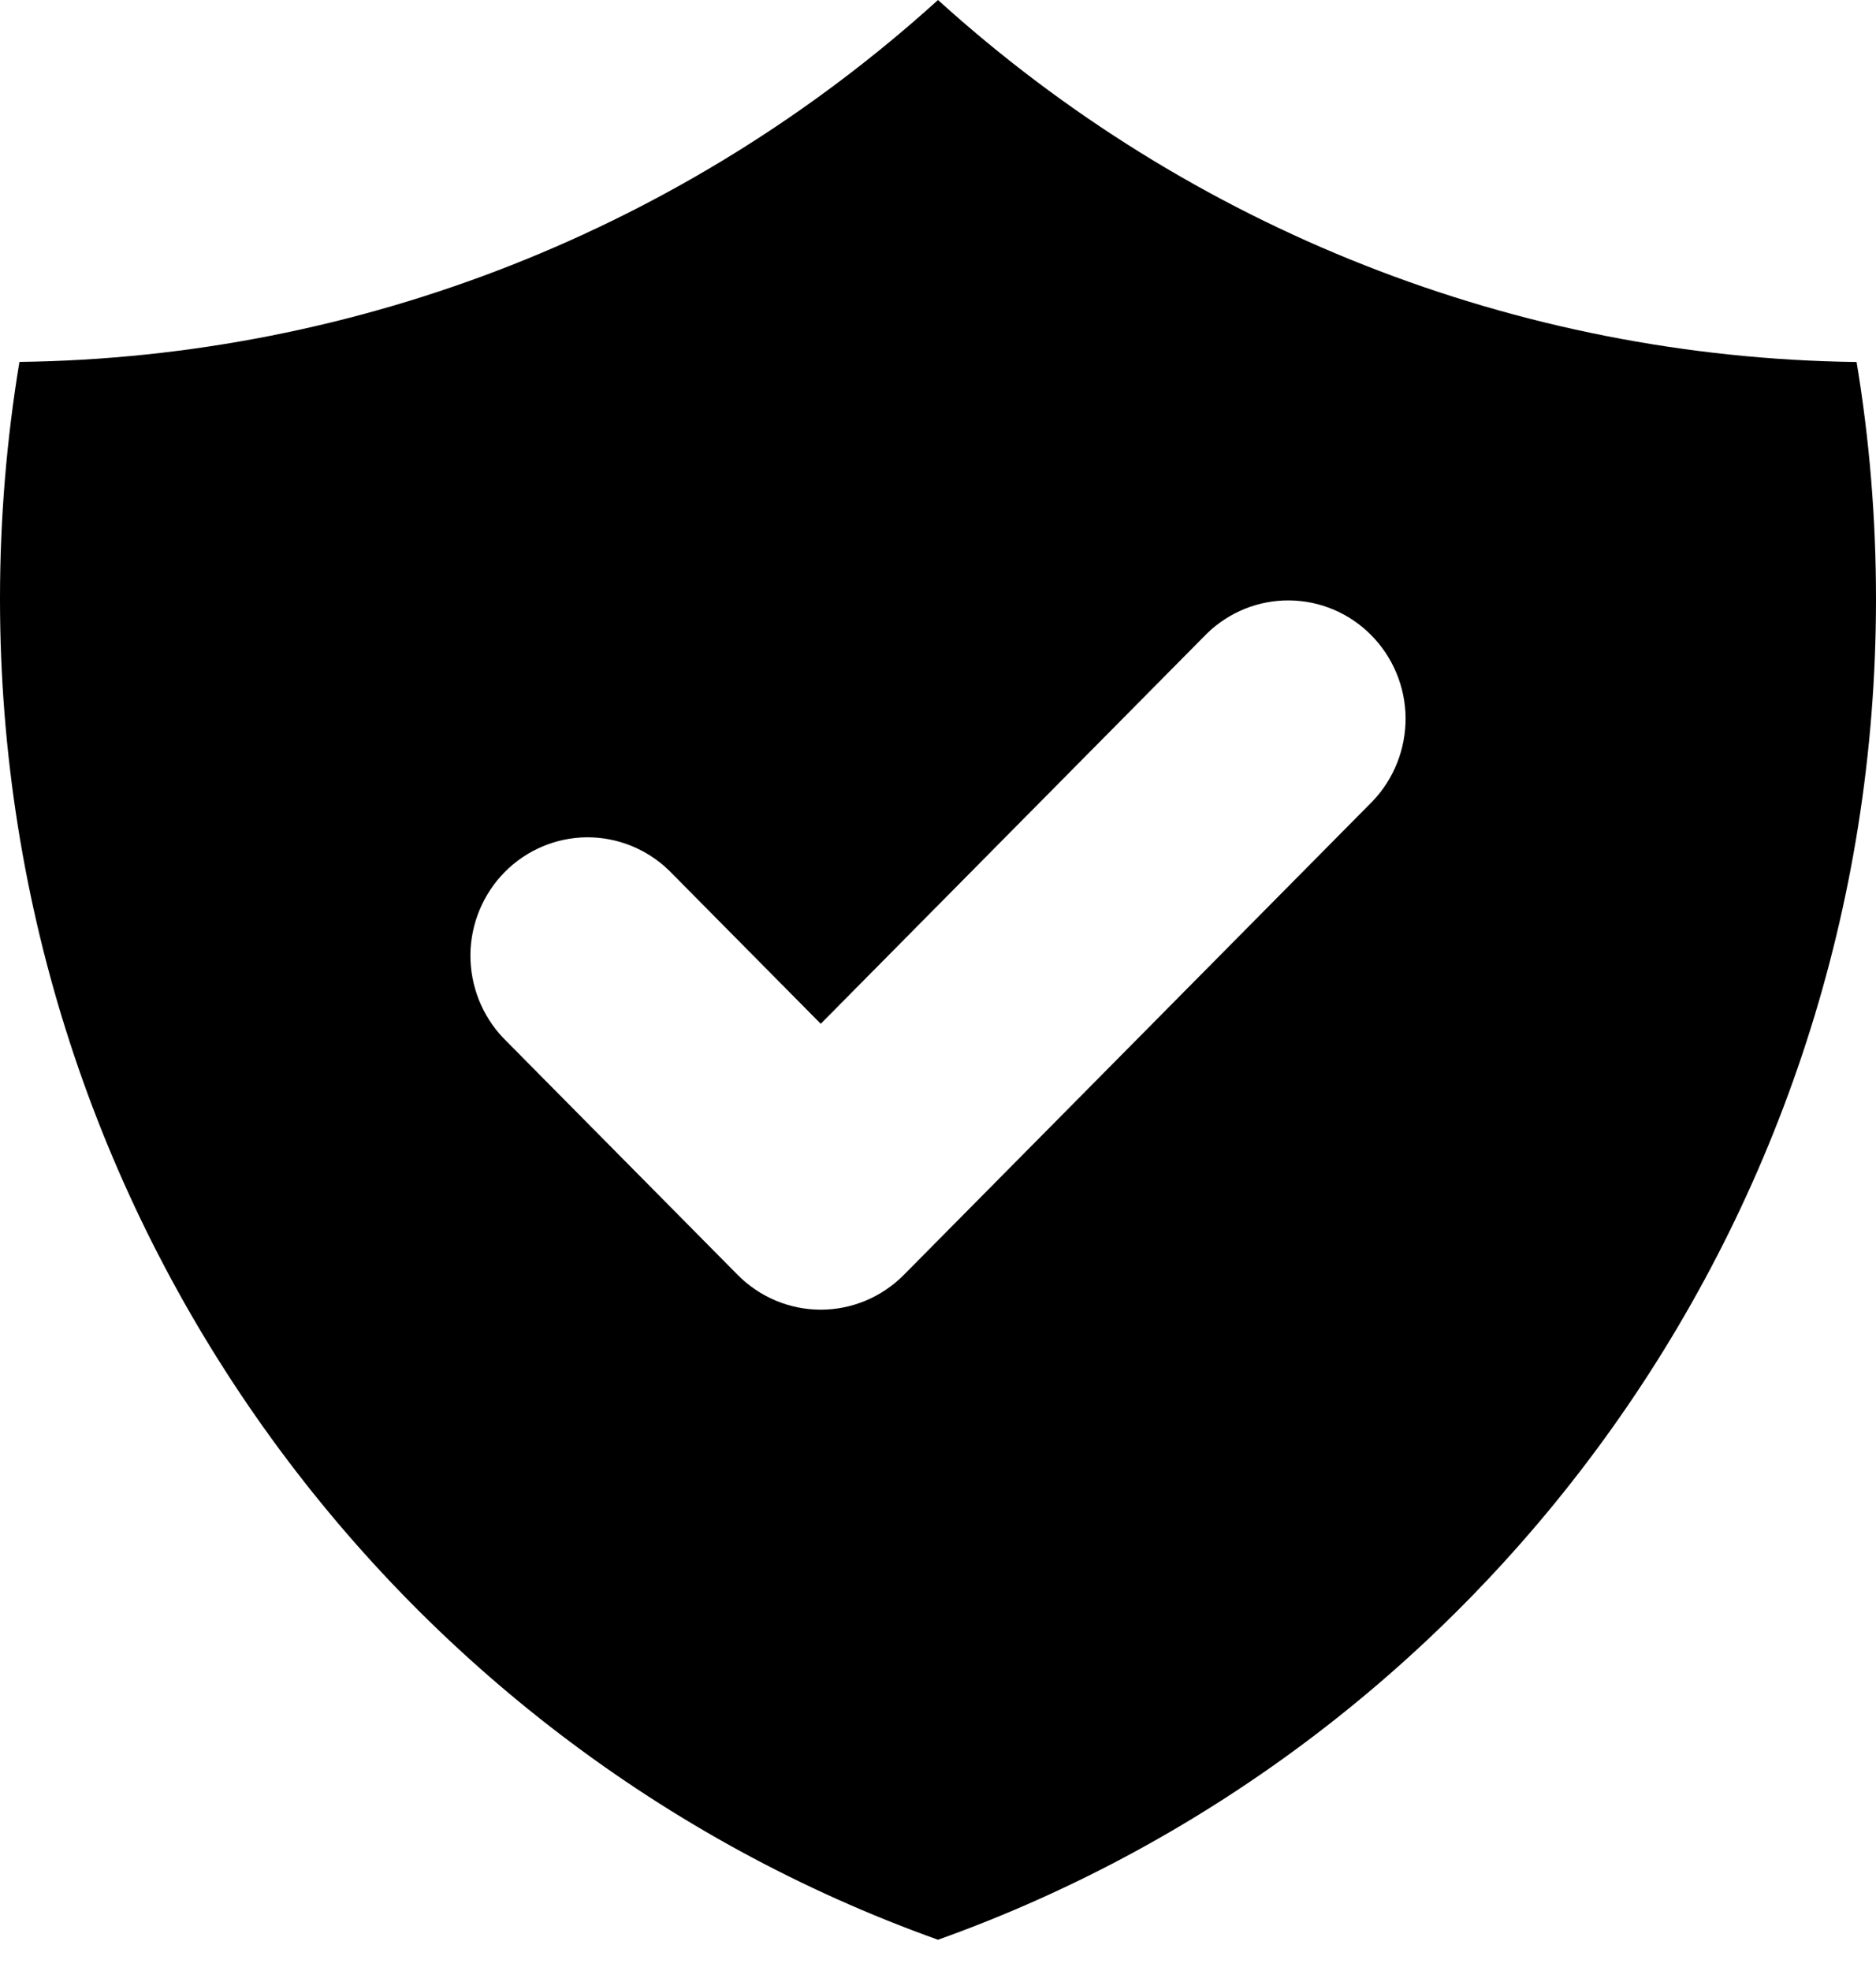 <svg width="20" height="21" viewBox="0 0 20 21" xmlns="http://www.w3.org/2000/svg">
<path fill-rule="evenodd" clip-rule="evenodd" d="M0.207 3.856C3.826 3.81 7.306 2.44 10 0C12.694 2.441 16.173 3.811 19.793 3.857C19.93 4.678 20 5.523 20 6.383C20 12.978 15.825 18.588 10 20.667C4.175 18.587 0 12.976 0 6.381C0 5.521 0.071 4.678 0.207 3.856ZM14.634 8.536C14.861 8.298 14.987 7.979 14.985 7.648C14.982 7.317 14.85 7.001 14.618 6.767C14.387 6.533 14.073 6.4 13.745 6.397C13.418 6.394 13.102 6.521 12.866 6.751L8.75 10.908L7.134 9.276C6.898 9.046 6.582 8.919 6.255 8.921C5.927 8.924 5.613 9.057 5.381 9.291C5.15 9.525 5.018 9.842 5.015 10.172C5.013 10.504 5.139 10.822 5.366 11.06L7.866 13.585C8.101 13.821 8.419 13.954 8.75 13.954C9.081 13.954 9.399 13.821 9.634 13.585L14.634 8.536Z" fill="currentColor"/>
</svg>
